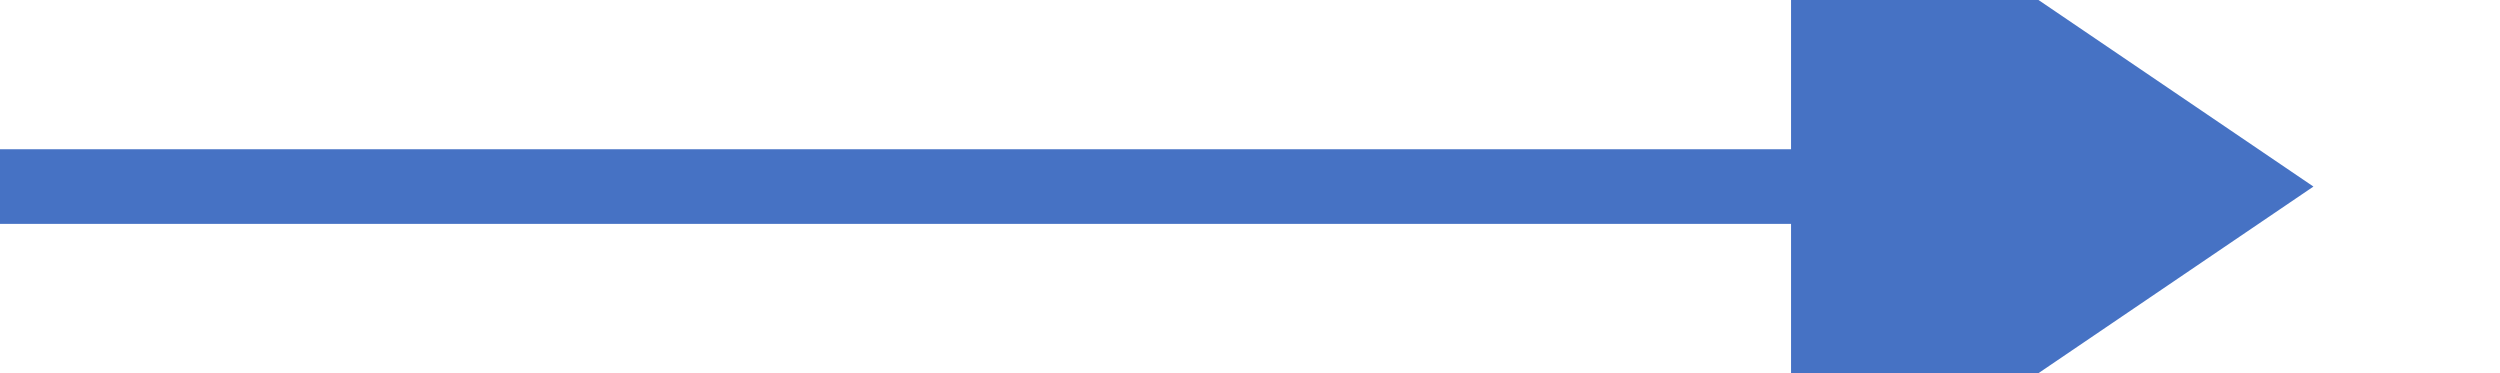 ﻿<?xml version="1.0" encoding="utf-8"?>
<svg version="1.1" xmlns:xlink="http://www.w3.org/1999/xlink" width="67px" height="10px" preserveAspectRatio="xMinYMid meet" viewBox="624 437  67 8" xmlns="http://www.w3.org/2000/svg">
  <path d="M 624 441  L 674 441  " stroke-width="2" stroke="#4672c4" fill="none" />
  <path d="M 672 450.5  L 686 441  L 672 431.5  L 672 450.5  Z " fill-rule="nonzero" fill="#4672c4" stroke="none" />
</svg>